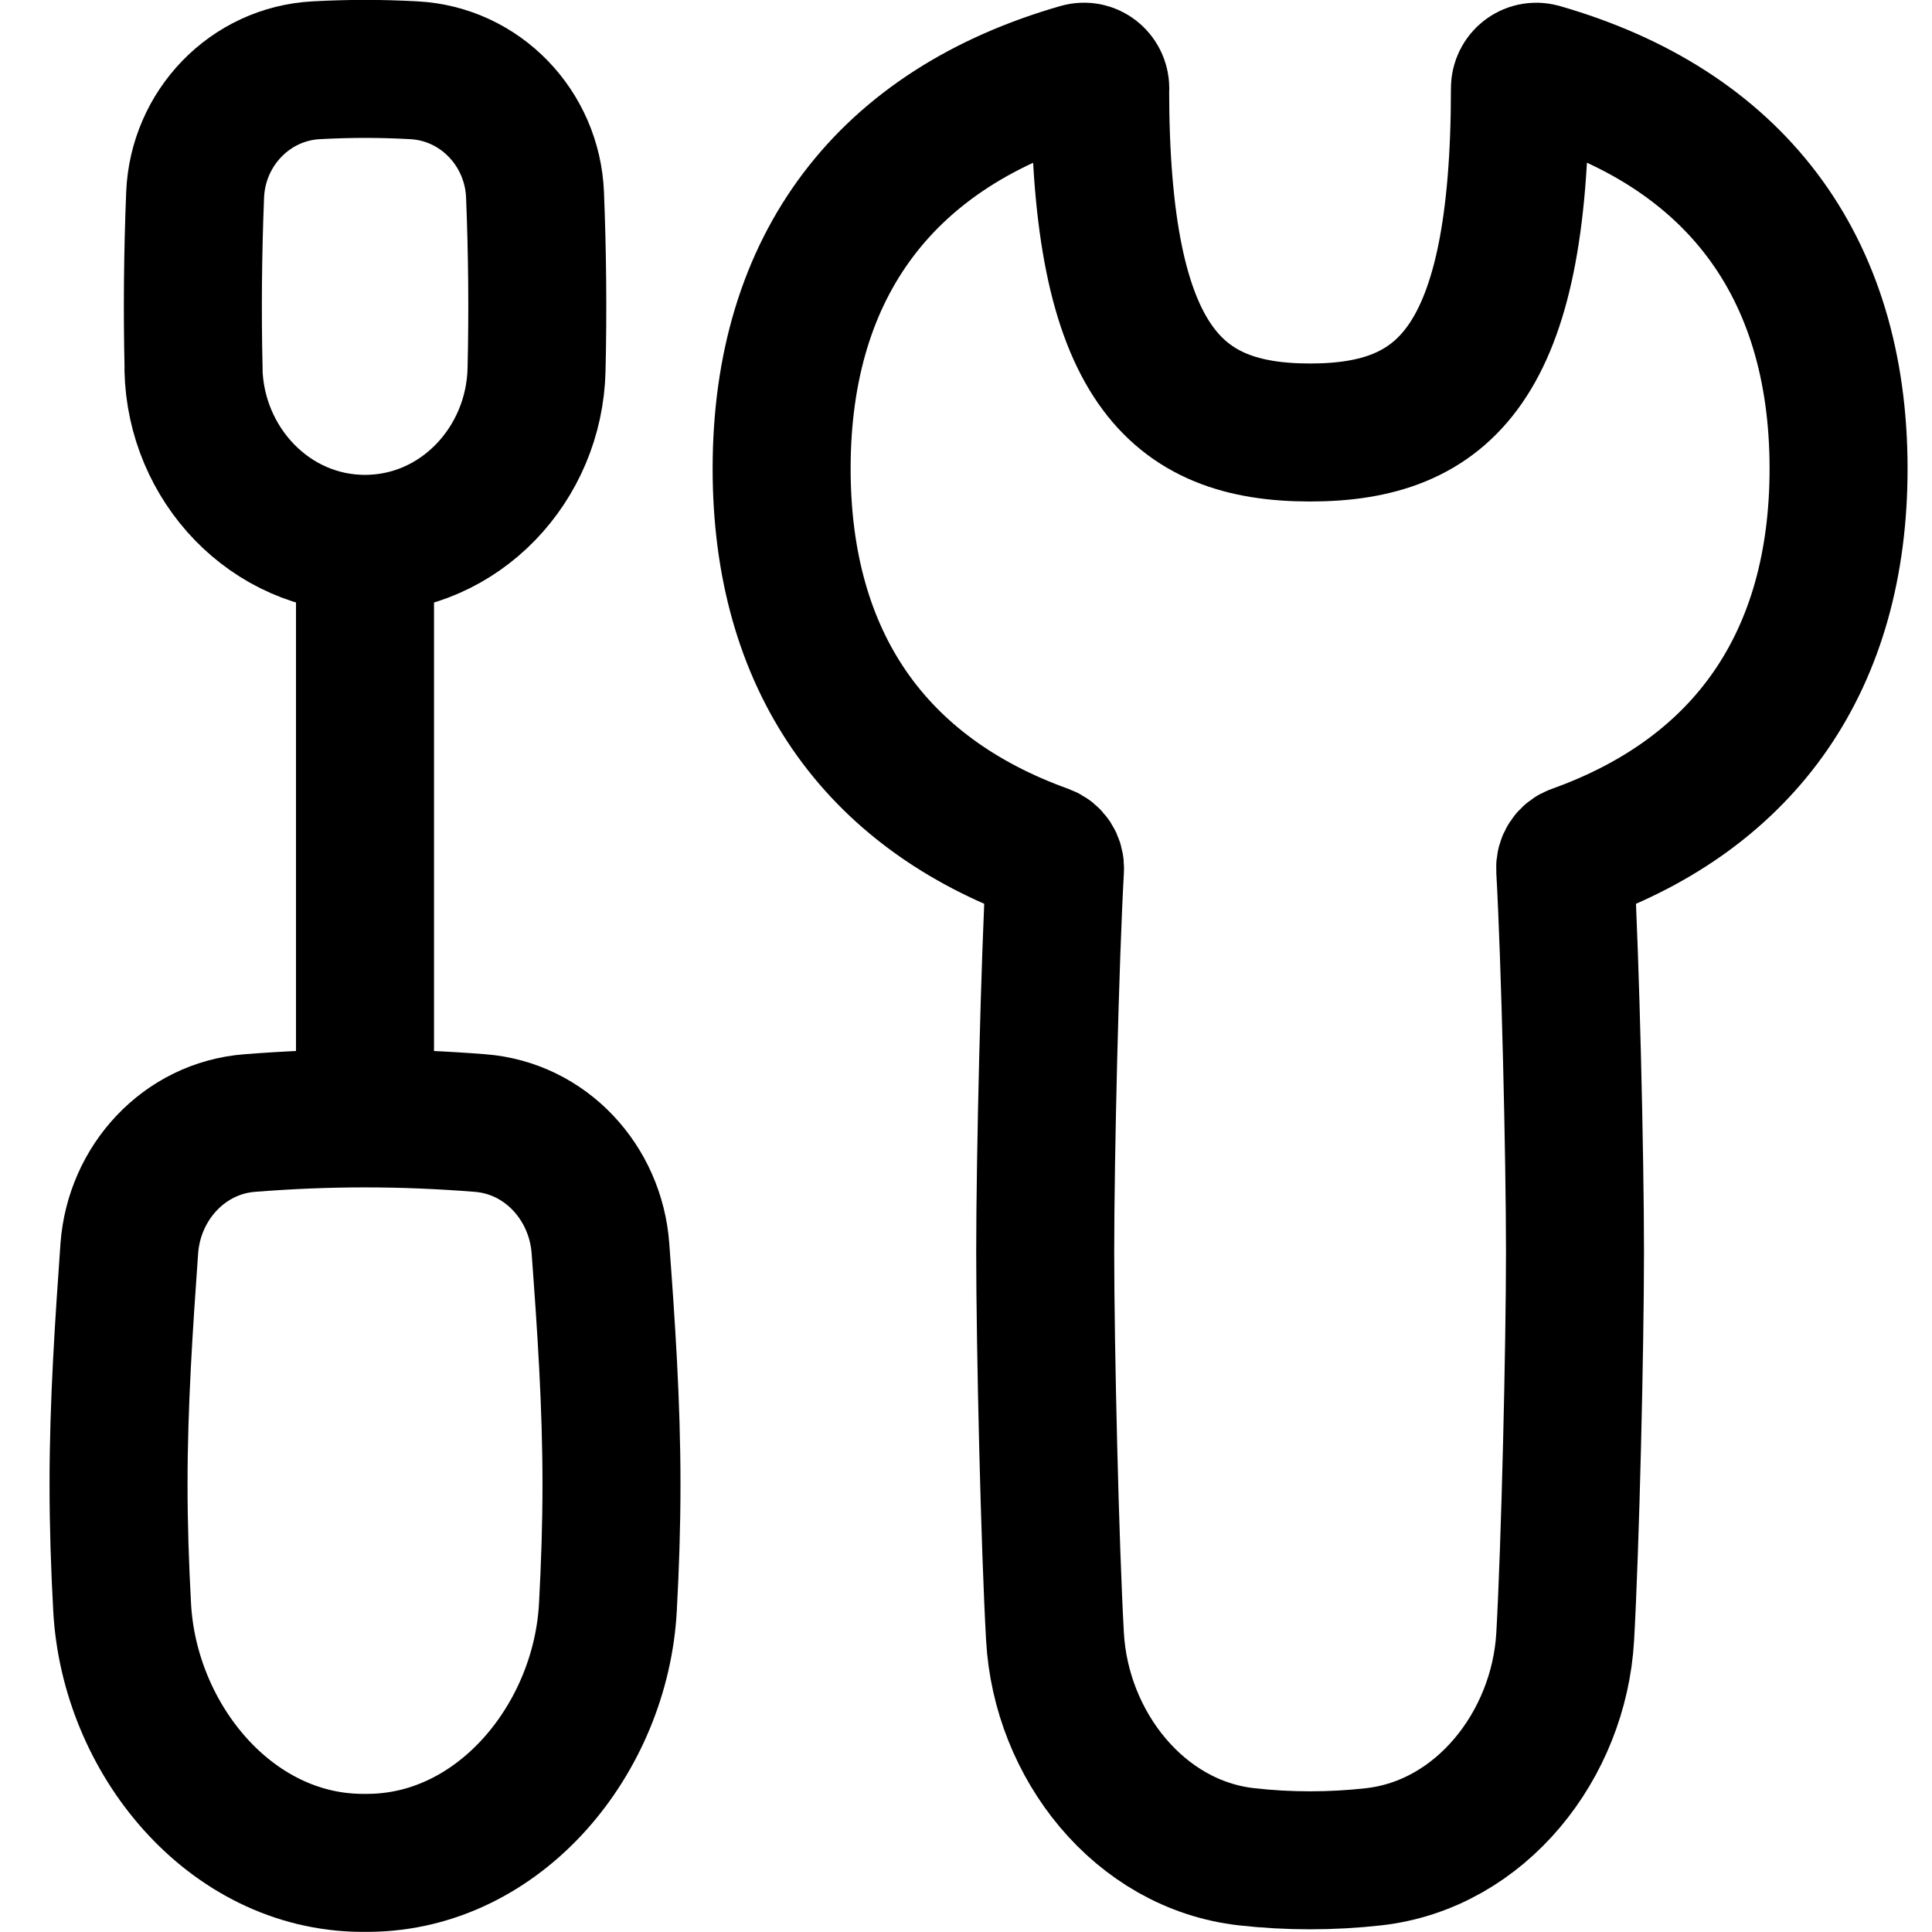 <svg xmlns="http://www.w3.org/2000/svg" fill="none" viewBox="0 0 14 14" id="Screwdriver-Wrench--Streamline-Flex">
  <desc>
    Screwdriver Wrench Streamline Icon: https://streamlinehq.com
  </desc>
  <g id="screwdriver-wrench--tools-construction-tools-wrench-screwdriver-preferences-setting-edit-adjust">
    <path id="Intersect" stroke="#000000" stroke-linecap="round" stroke-linejoin="round" d="M0.885 11.646c0.051 0.952 0.78 1.846 1.734 1.853 0.009 0 0.017 0 0.026 0 0.009 0 0.017 0 0.026 -0 0.954 -0.007 1.683 -0.901 1.734 -1.853 0.016 -0.293 0.026 -0.59 0.026 -0.891 0 -0.585 -0.039 -1.156 -0.08 -1.709 -0.035 -0.476 -0.396 -0.871 -0.872 -0.908 -0.569 -0.045 -1.101 -0.045 -1.67 0 -0.475 0.037 -0.837 0.432 -0.872 0.908C0.898 9.599 0.859 10.17 0.859 10.755c0 0.301 0.01 0.598 0.026 0.891Z" stroke-width="1"></path>
    <path id="Intersect_2" stroke="#000000" stroke-linecap="round" stroke-linejoin="round" d="M1.402 2.679c0.016 0.686 0.556 1.262 1.243 1.262v0c0.687 0 1.227 -0.575 1.243 -1.262 0.01 -0.423 0.006 -0.841 -0.011 -1.268 -0.02 -0.482 -0.397 -0.877 -0.879 -0.902 -0.245 -0.013 -0.46 -0.013 -0.705 -0 -0.482 0.025 -0.859 0.42 -0.879 0.902 -0.017 0.427 -0.021 0.845 -0.011 1.268Z" stroke-width="1"></path>
    <path id="Vector 188" stroke="#000000" stroke-linecap="round" stroke-linejoin="round" d="m2.645 7.972 0 -4.004" stroke-width="1"></path>
    <path id="Union" stroke="#000000" stroke-linecap="round" stroke-linejoin="round" d="M7.972 0.64c0 2 0.548 2.494 1.521 2.494 0.973 0 1.521 -0.495 1.521 -2.494 0 -0.079 0.074 -0.137 0.15 -0.116 1.397 0.401 2.159 1.393 2.159 2.872 0 1.388 -0.671 2.348 -1.909 2.791 -0.046 0.016 -0.075 0.061 -0.072 0.11 0.037 0.657 0.071 2.084 0.071 2.774s-0.034 2.133 -0.071 2.79c-0.045 0.783 -0.61 1.507 -1.389 1.594 -0.302 0.034 -0.617 0.034 -0.919 0 -0.779 -0.087 -1.345 -0.811 -1.389 -1.594 -0.037 -0.657 -0.071 -2.1 -0.071 -2.79s0.034 -2.117 0.071 -2.774c0.003 -0.048 -0.026 -0.093 -0.072 -0.11 -1.238 -0.444 -1.909 -1.403 -1.909 -2.791 0 -1.479 0.762 -2.471 2.159 -2.872 0.076 -0.022 0.15 0.037 0.15 0.116Z" stroke-width="1"></path>
  </g>
</svg>